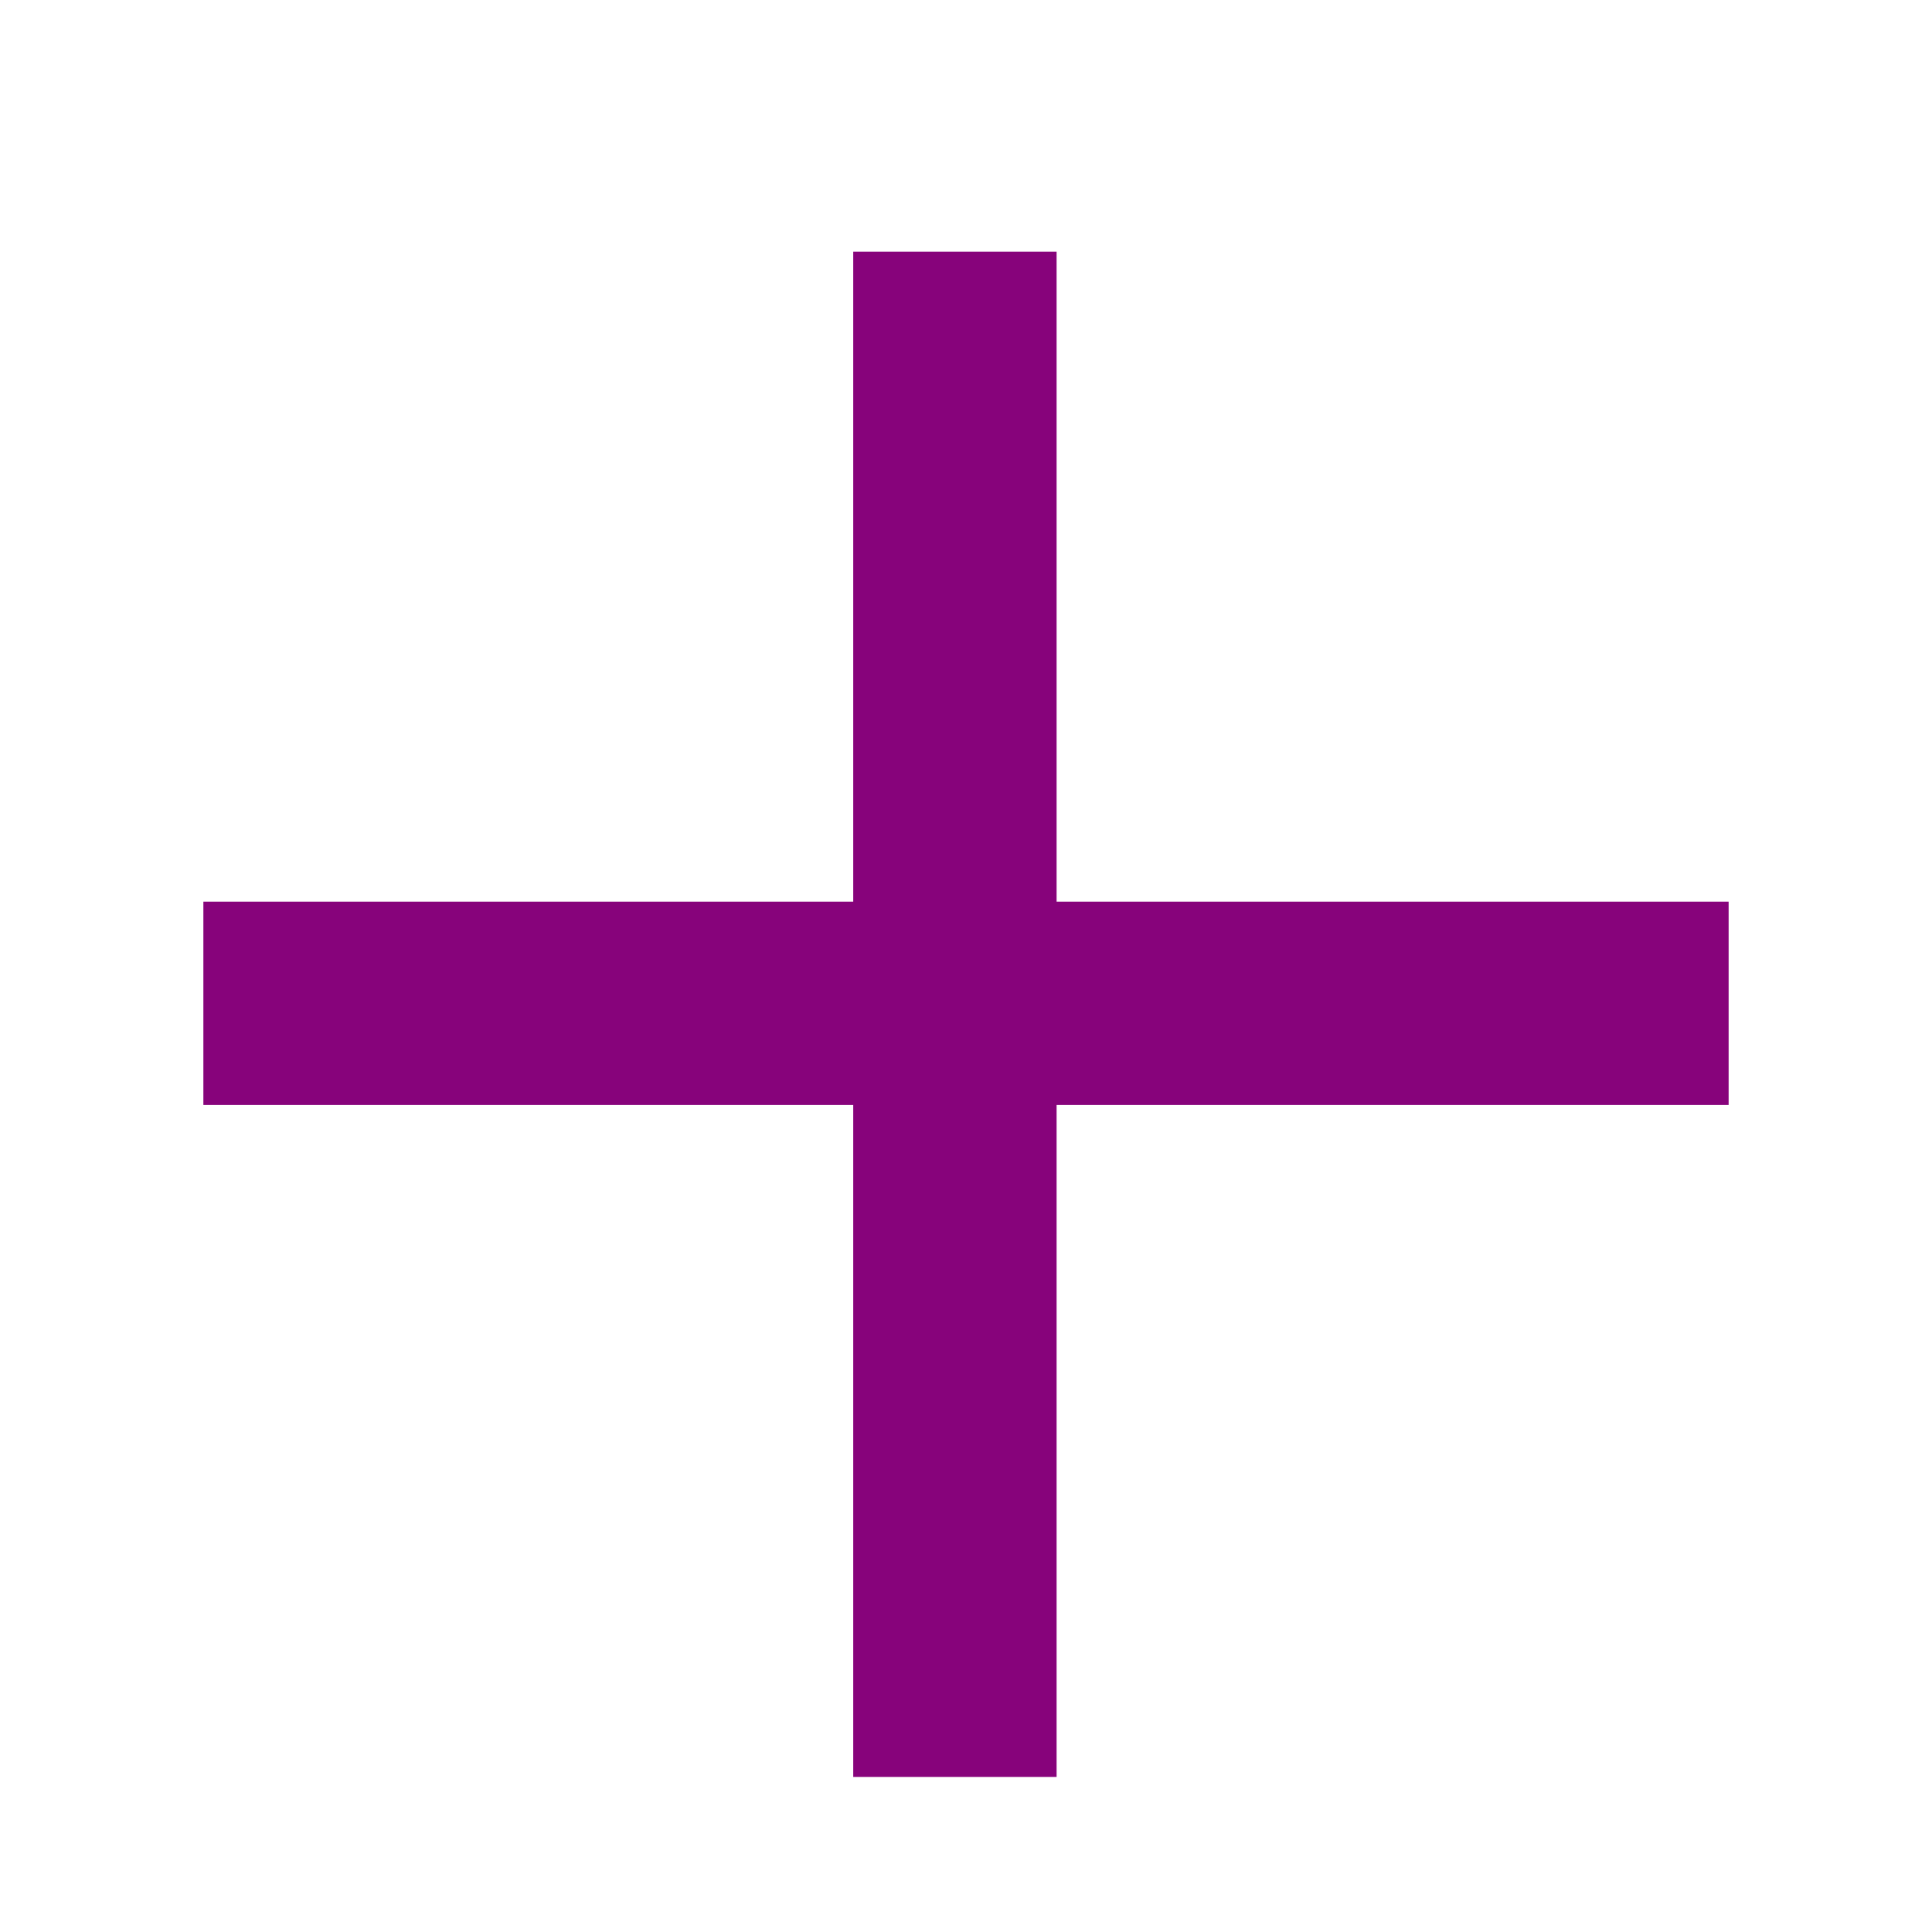 <svg width="19" height="19" viewBox="0 0 19 19" fill="none" xmlns="http://www.w3.org/2000/svg">
<path d="M3 9.867H16" stroke="#87037B" stroke-width="2" stroke-linecap="square" stroke-linejoin="round"/>
<path d="M9.391 3.475V16.475" stroke="#87037B" stroke-width="2" stroke-linecap="square" stroke-linejoin="round"/>
</svg>
